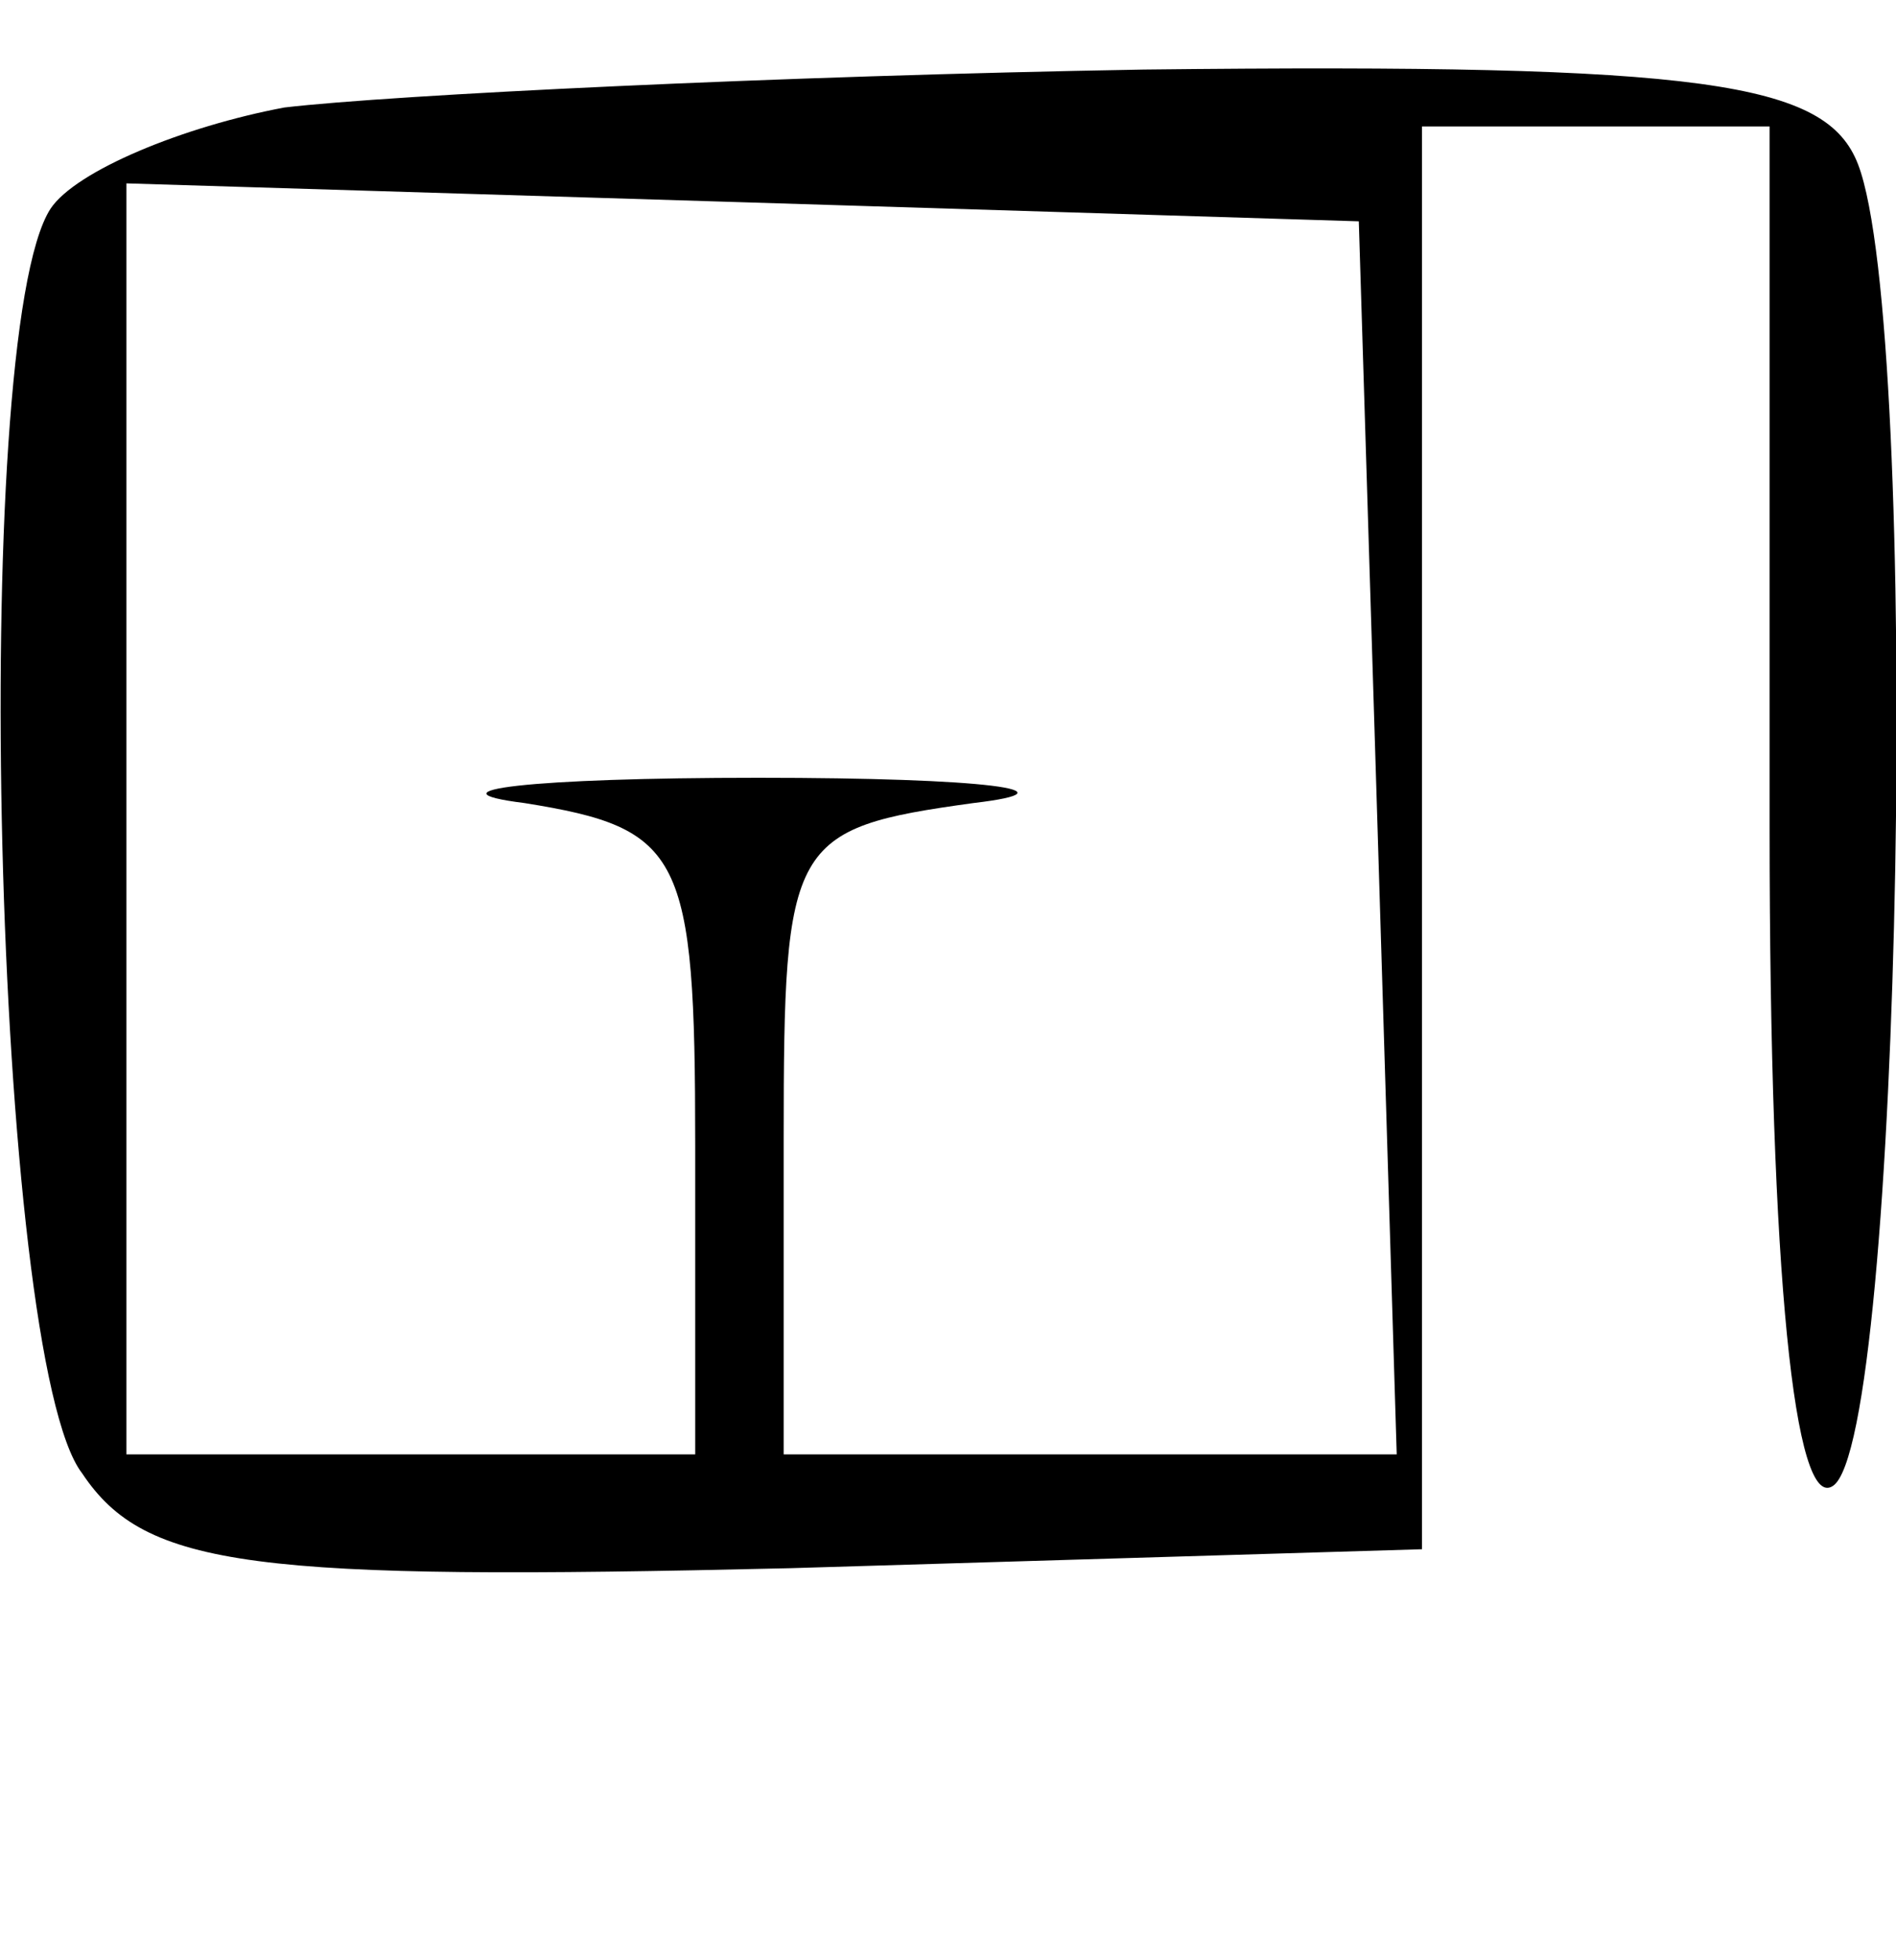  <svg version="1.0" xmlns="http://www.w3.org/2000/svg"  width="30pt" height="31pt" viewBox="0 0 30 31"  preserveAspectRatio="xMidYMid meet">  <g transform="translate(0,31) scale(0.1,-0.1)" fill="#000000" stroke="none"> <path d="M45 293 c-16 -3 -33 -10 -37 -16 -13 -20 -9 -182 5 -200 10 -15 27 -17 112 -15 l100 3 0 113 0 112 28 0 27 0 0 -111 c0 -71 4 -108 10 -104 11 7 14 183 4 209 -5 13 -24 16 -113 15 -58 -1 -119 -4 -136 -6z m173 -115 l3 -98 -49 0 -48 0 0 50 c0 47 1 49 30 53 17 2 2 4 -34 4 -36 0 -53 -2 -37 -4 25 -4 27 -8 27 -54 l0 -49 -45 0 -45 0 0 100 0 101 98 -3 97 -3 3 -97z"/> </g> </svg> 